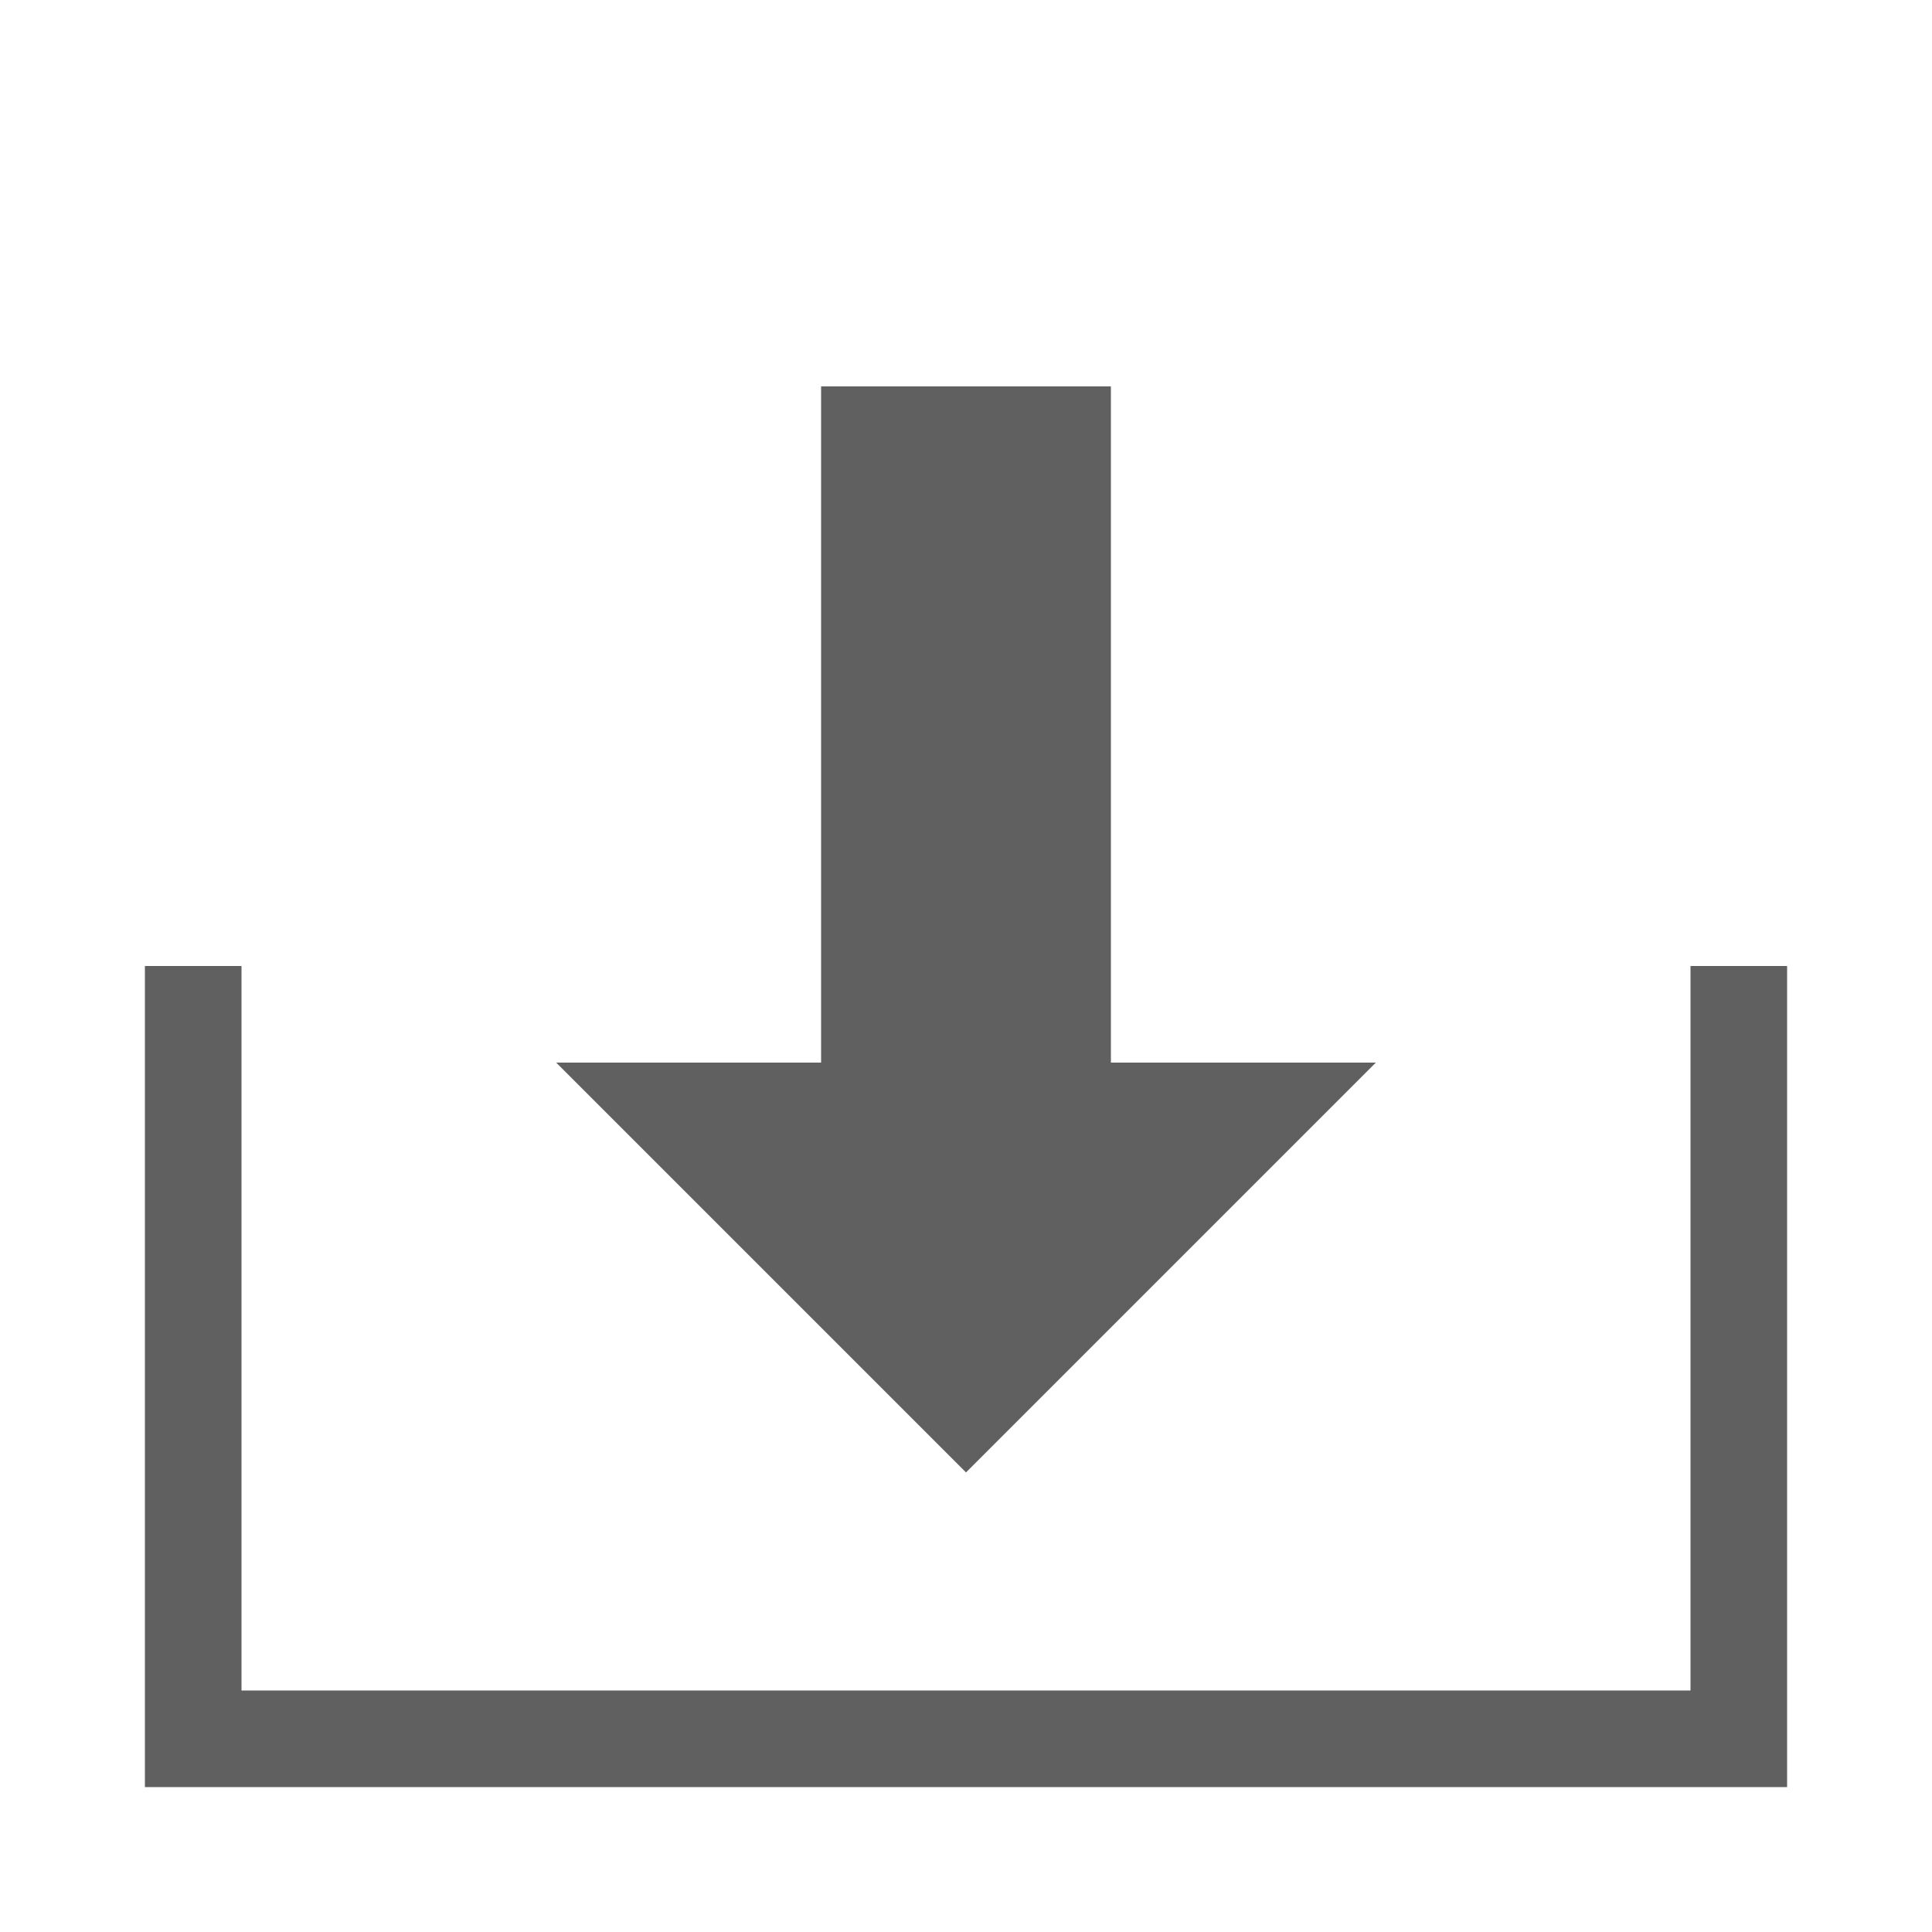 <?xml version="1.0" encoding="UTF-8" standalone="no"?>
<svg width="20px" height="20px" viewBox="0 0 20 20" version="1.1" xmlns="http://www.w3.org/2000/svg" xmlns:xlink="http://www.w3.org/1999/xlink" xmlns:sketch="http://www.bohemiancoding.com/sketch/ns">
    <!-- Generator: Sketch 3.3.3 (12072) - http://www.bohemiancoding.com/sketch -->
    <title>icon-import-LTL</title>
    <desc>Created with Sketch.</desc>
    <defs></defs>
    <g id="Drawing-Canvas" stroke="none" stroke-width="1" fill="none" fill-rule="evenodd" sketch:type="MSPage">
        <g id="icon-import-LTL" sketch:type="MSArtboardGroup">
            <path d="M18,10 L18,18 L2,18 L2,10" id="Rectangle-22" stroke="#606060" sketch:type="MSShapeGroup"></path>
            <g id="Rectangle-22-+-Rectangle-23" sketch:type="MSLayerGroup" transform="translate(10, 10) rotate(-180) translate(-10, -10) translate(5, 4)" fill="#606060">
                <rect id="Rectangle-22" sketch:type="MSShapeGroup" x="3.5" y="4" width="3" height="8"></rect>
                <path d="M2,2 L8,2 L8,8 L2,2 Z" id="Rectangle-23" sketch:type="MSShapeGroup" transform="translate(5, 5) rotate(-45) translate(-5, -5) "></path>
            </g>
        </g>
    </g>
</svg>